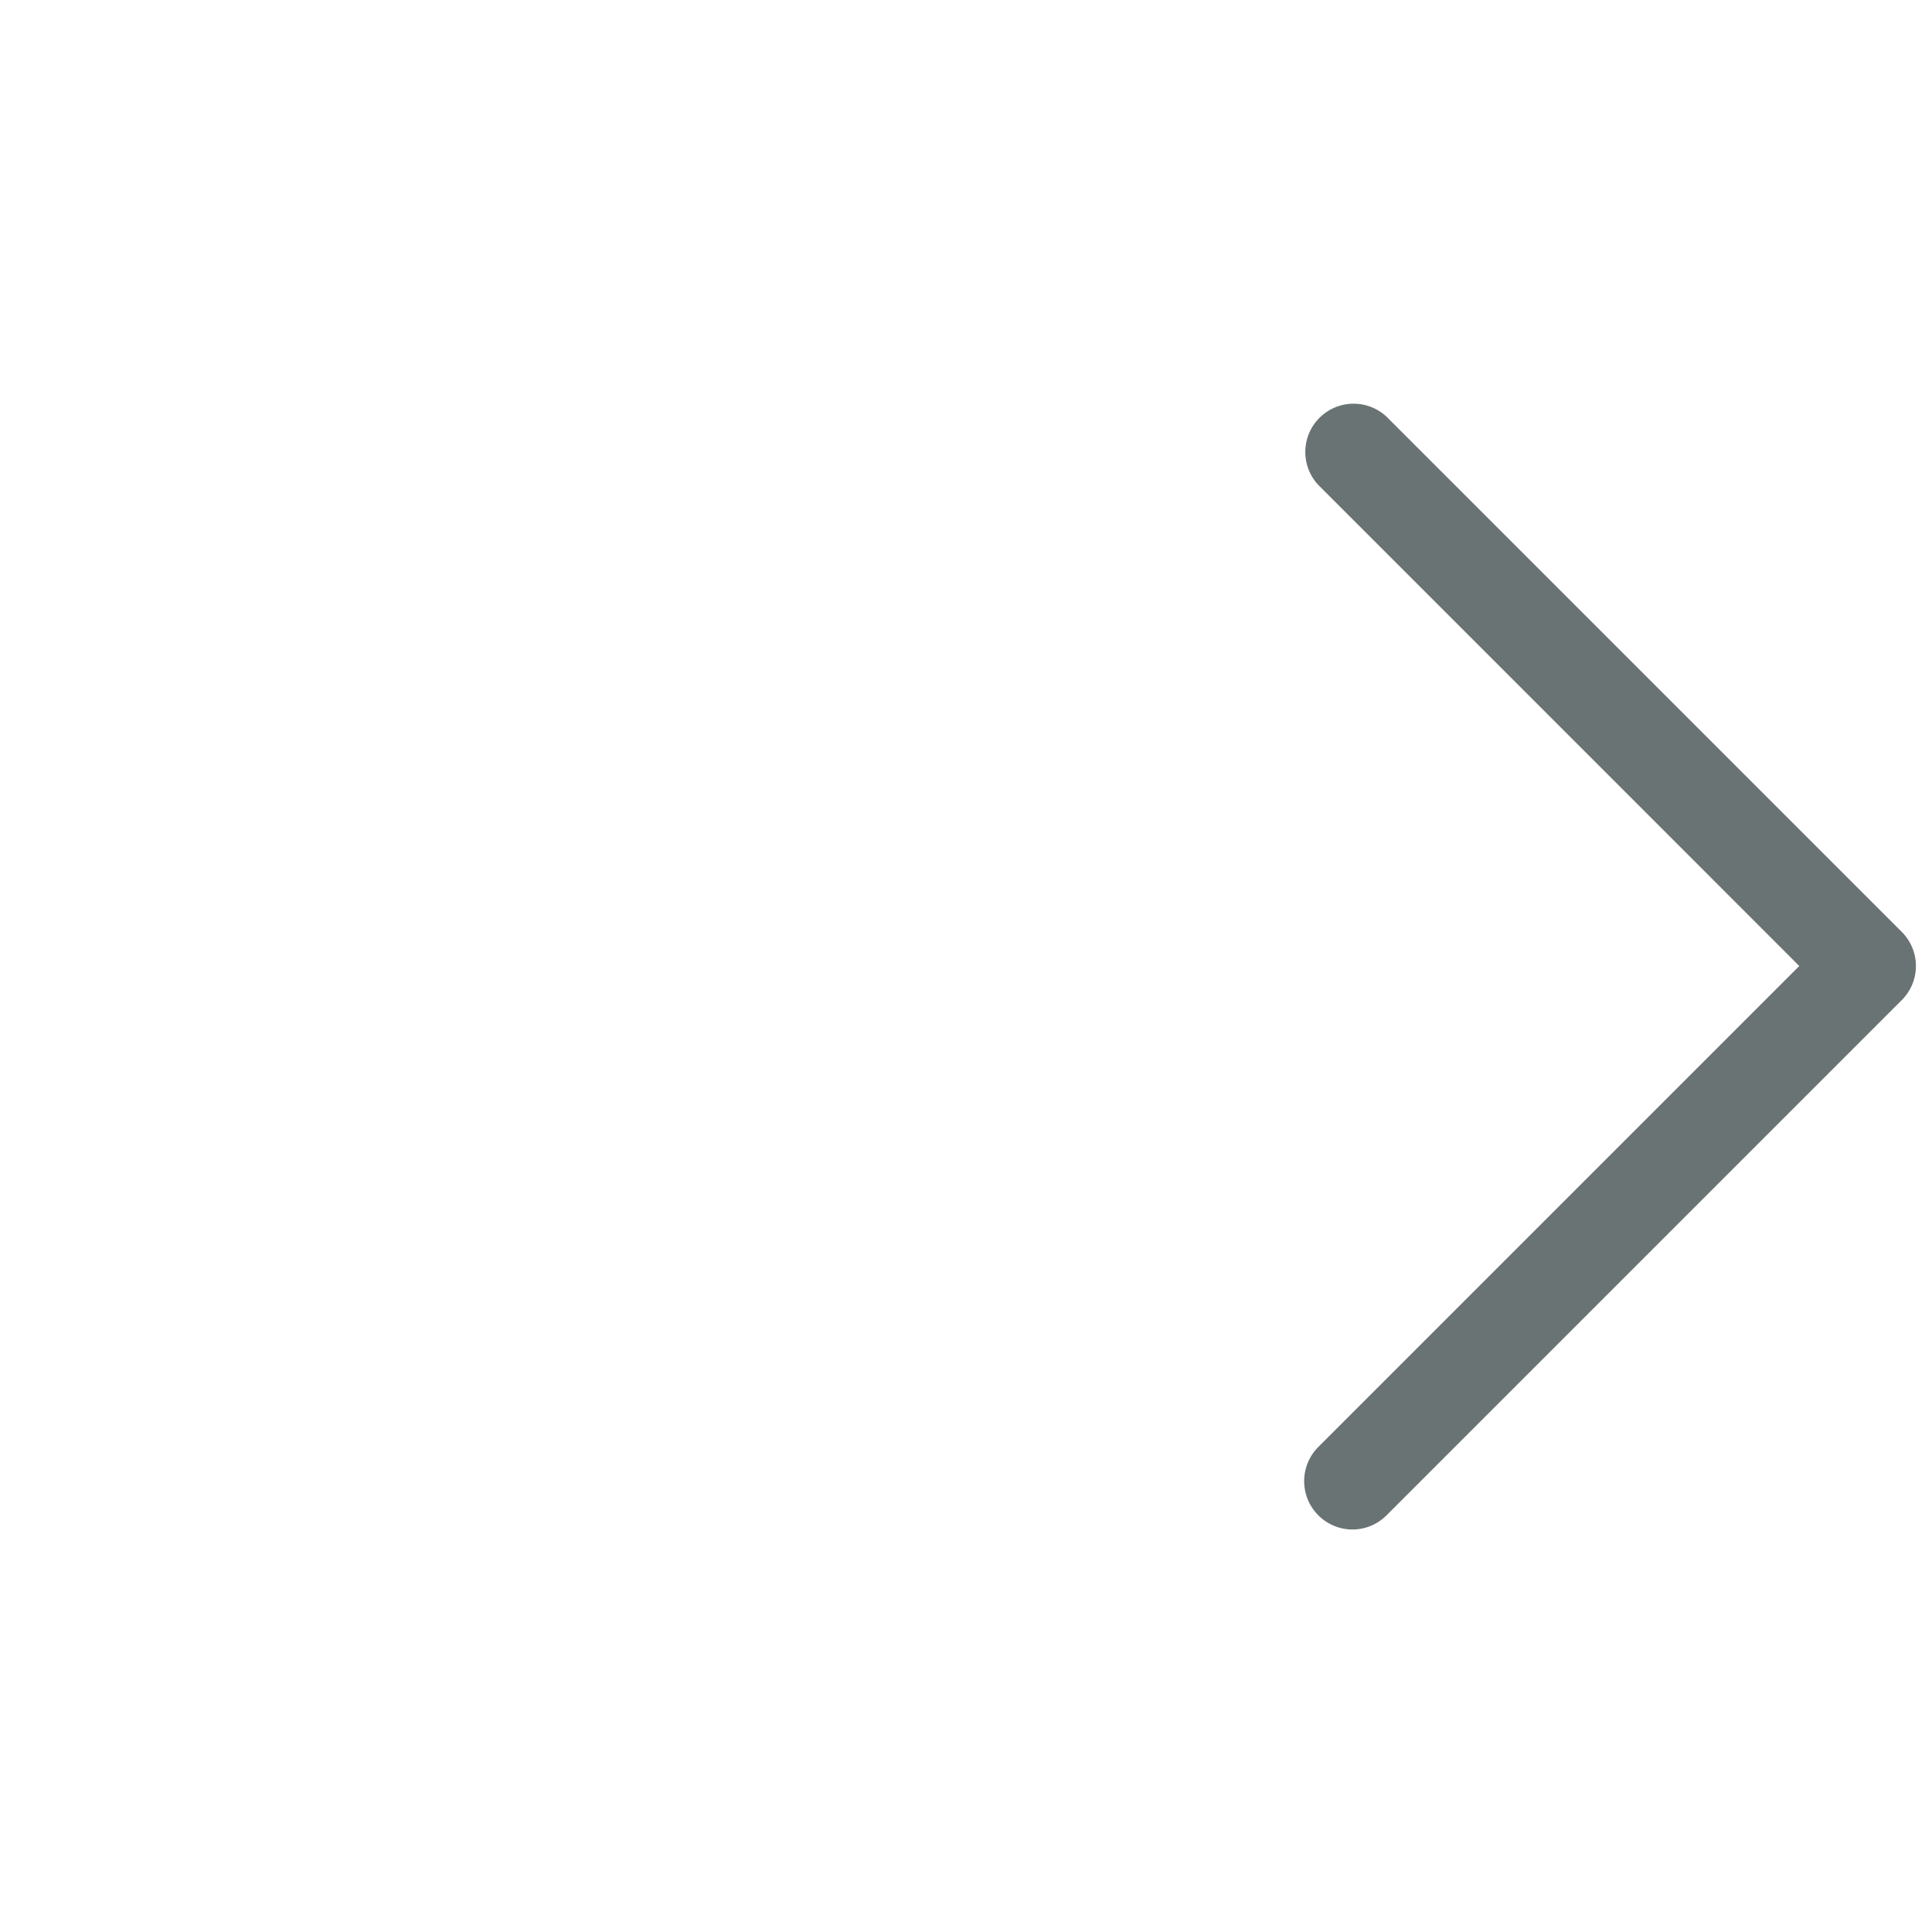<svg xmlns="http://www.w3.org/2000/svg" width="30" height="30" viewBox="0 0 30 30">
    <path fill="none" d="M0 0h30v30H0z"/>
    <g>
        <path fill="#6a7373" d="M21 23.75a.751.751 0 0 1-.53-1.281L27.939 15 20.47 7.53a.75.75 0 0 1 1.06-1.06l8 8a.748.748 0 0 1 0 1.06l-8 8a.748.748 0 0 1-.53.22z"/>
    </g>
</svg>
